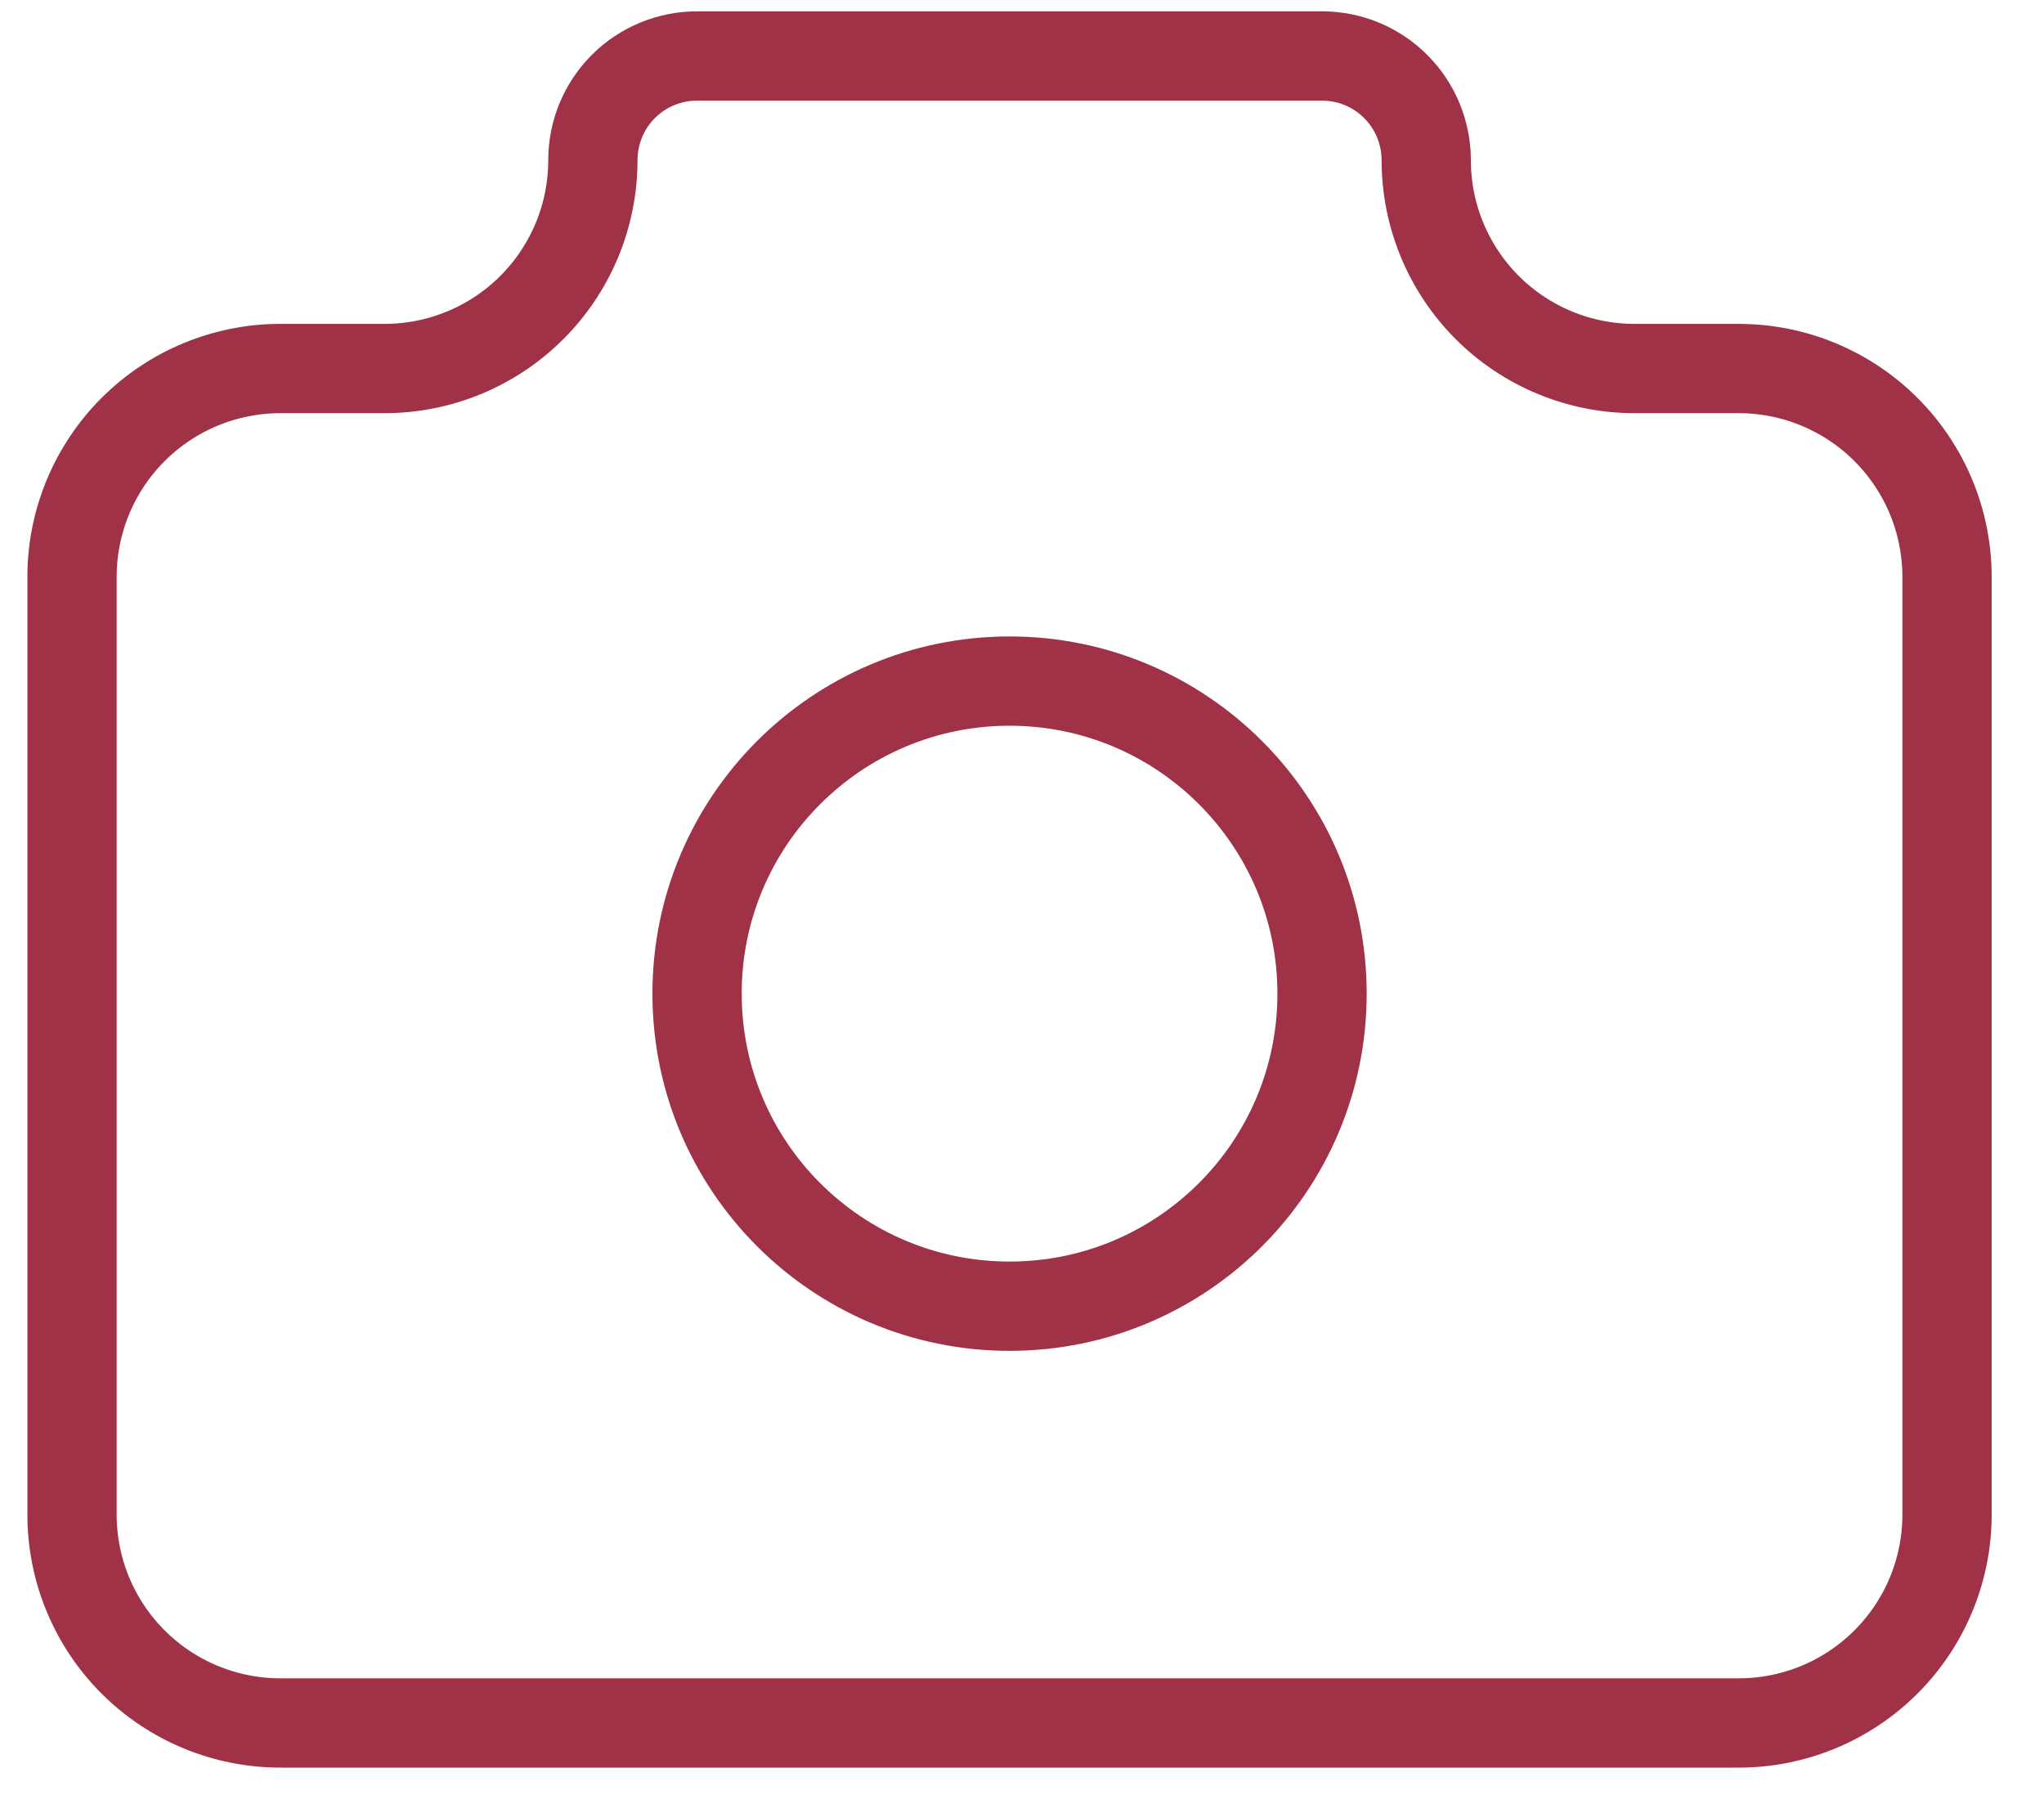 <svg width="34" height="30" viewBox="0 0 34 30" fill="none" xmlns="http://www.w3.org/2000/svg">
<path d="M4.664 6.129H6.396C7.315 6.129 8.197 5.764 8.847 5.114C9.497 4.464 9.862 3.583 9.862 2.664C9.862 2.204 10.044 1.763 10.369 1.438C10.694 1.113 11.135 0.931 11.595 0.931H21.991C22.45 0.931 22.891 1.113 23.216 1.438C23.541 1.763 23.724 2.204 23.724 2.664C23.724 3.583 24.089 4.464 24.738 5.114C25.388 5.764 26.27 6.129 27.189 6.129H28.922C29.841 6.129 30.722 6.494 31.372 7.144C32.022 7.794 32.387 8.675 32.387 9.594V25.189C32.387 26.108 32.022 26.989 31.372 27.639C30.722 28.289 29.841 28.654 28.922 28.654H4.664C3.745 28.654 2.863 28.289 2.213 27.639C1.563 26.989 1.198 26.108 1.198 25.189V9.594C1.198 8.675 1.563 7.794 2.213 7.144C2.863 6.494 3.745 6.129 4.664 6.129Z" stroke="#9F3247" stroke-width="1.485" stroke-linecap="round" stroke-linejoin="round"/>
<path d="M16.793 21.723C19.663 21.723 21.991 19.396 21.991 16.525C21.991 13.654 19.663 11.327 16.793 11.327C13.922 11.327 11.595 13.654 11.595 16.525C11.595 19.396 13.922 21.723 16.793 21.723Z" stroke="#9F3247" stroke-width="1.485" stroke-linecap="round" stroke-linejoin="round"/>
</svg>
